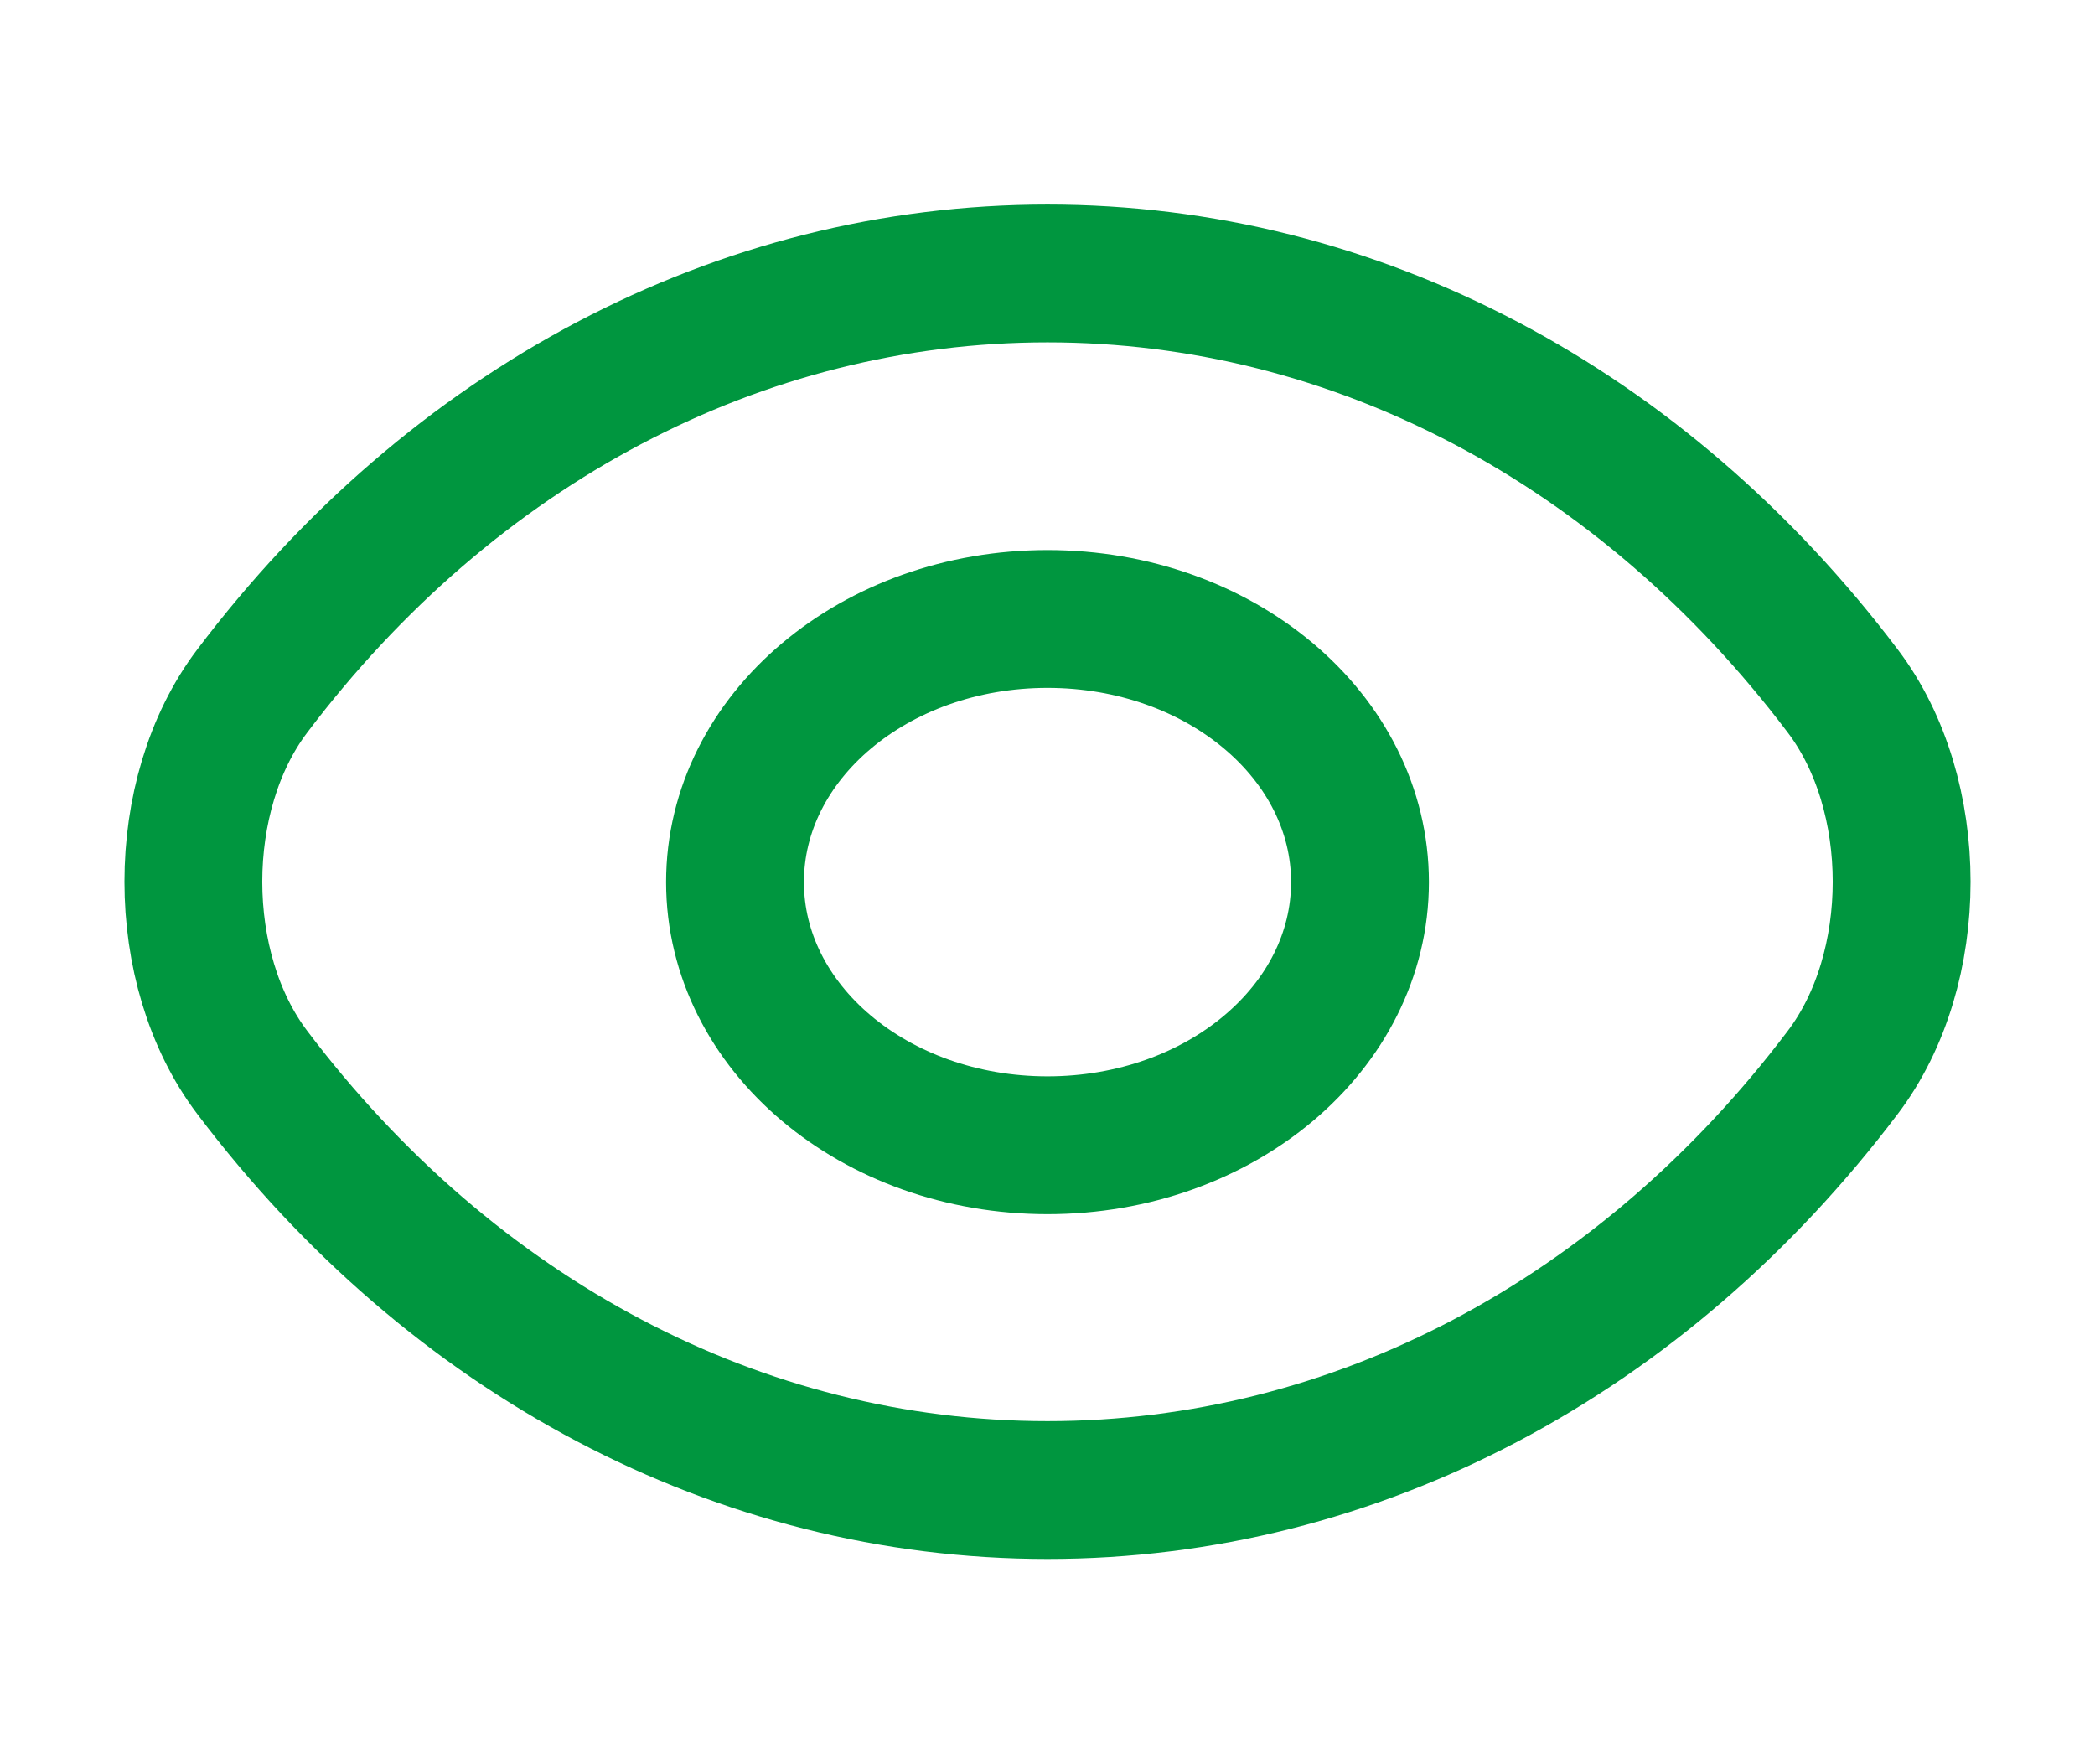 <svg width="38" height="32" viewBox="0 0 38 32" fill="none" xmlns="http://www.w3.org/2000/svg">
<path d="M24.668 16C24.668 18.64 22.135 20.773 19 20.773C15.865 20.773 13.332 18.64 13.332 16C13.332 13.36 15.865 11.227 19 11.227C22.135 11.227 24.668 13.36 24.668 16Z" stroke="#00963F" stroke-width="2.5" stroke-linecap="round" stroke-linejoin="round"/>
<path d="M19 27.027C24.589 27.027 29.799 24.253 33.424 19.453C34.849 17.573 34.849 14.413 33.424 12.533C29.799 7.733 24.589 4.96 19 4.96C13.411 4.96 8.202 7.733 4.576 12.533C3.151 14.413 3.151 17.573 4.576 19.453C8.202 24.253 13.411 27.027 19 27.027Z" stroke="#00963F" stroke-width="2.5" stroke-linecap="round" stroke-linejoin="round"/>
</svg>
